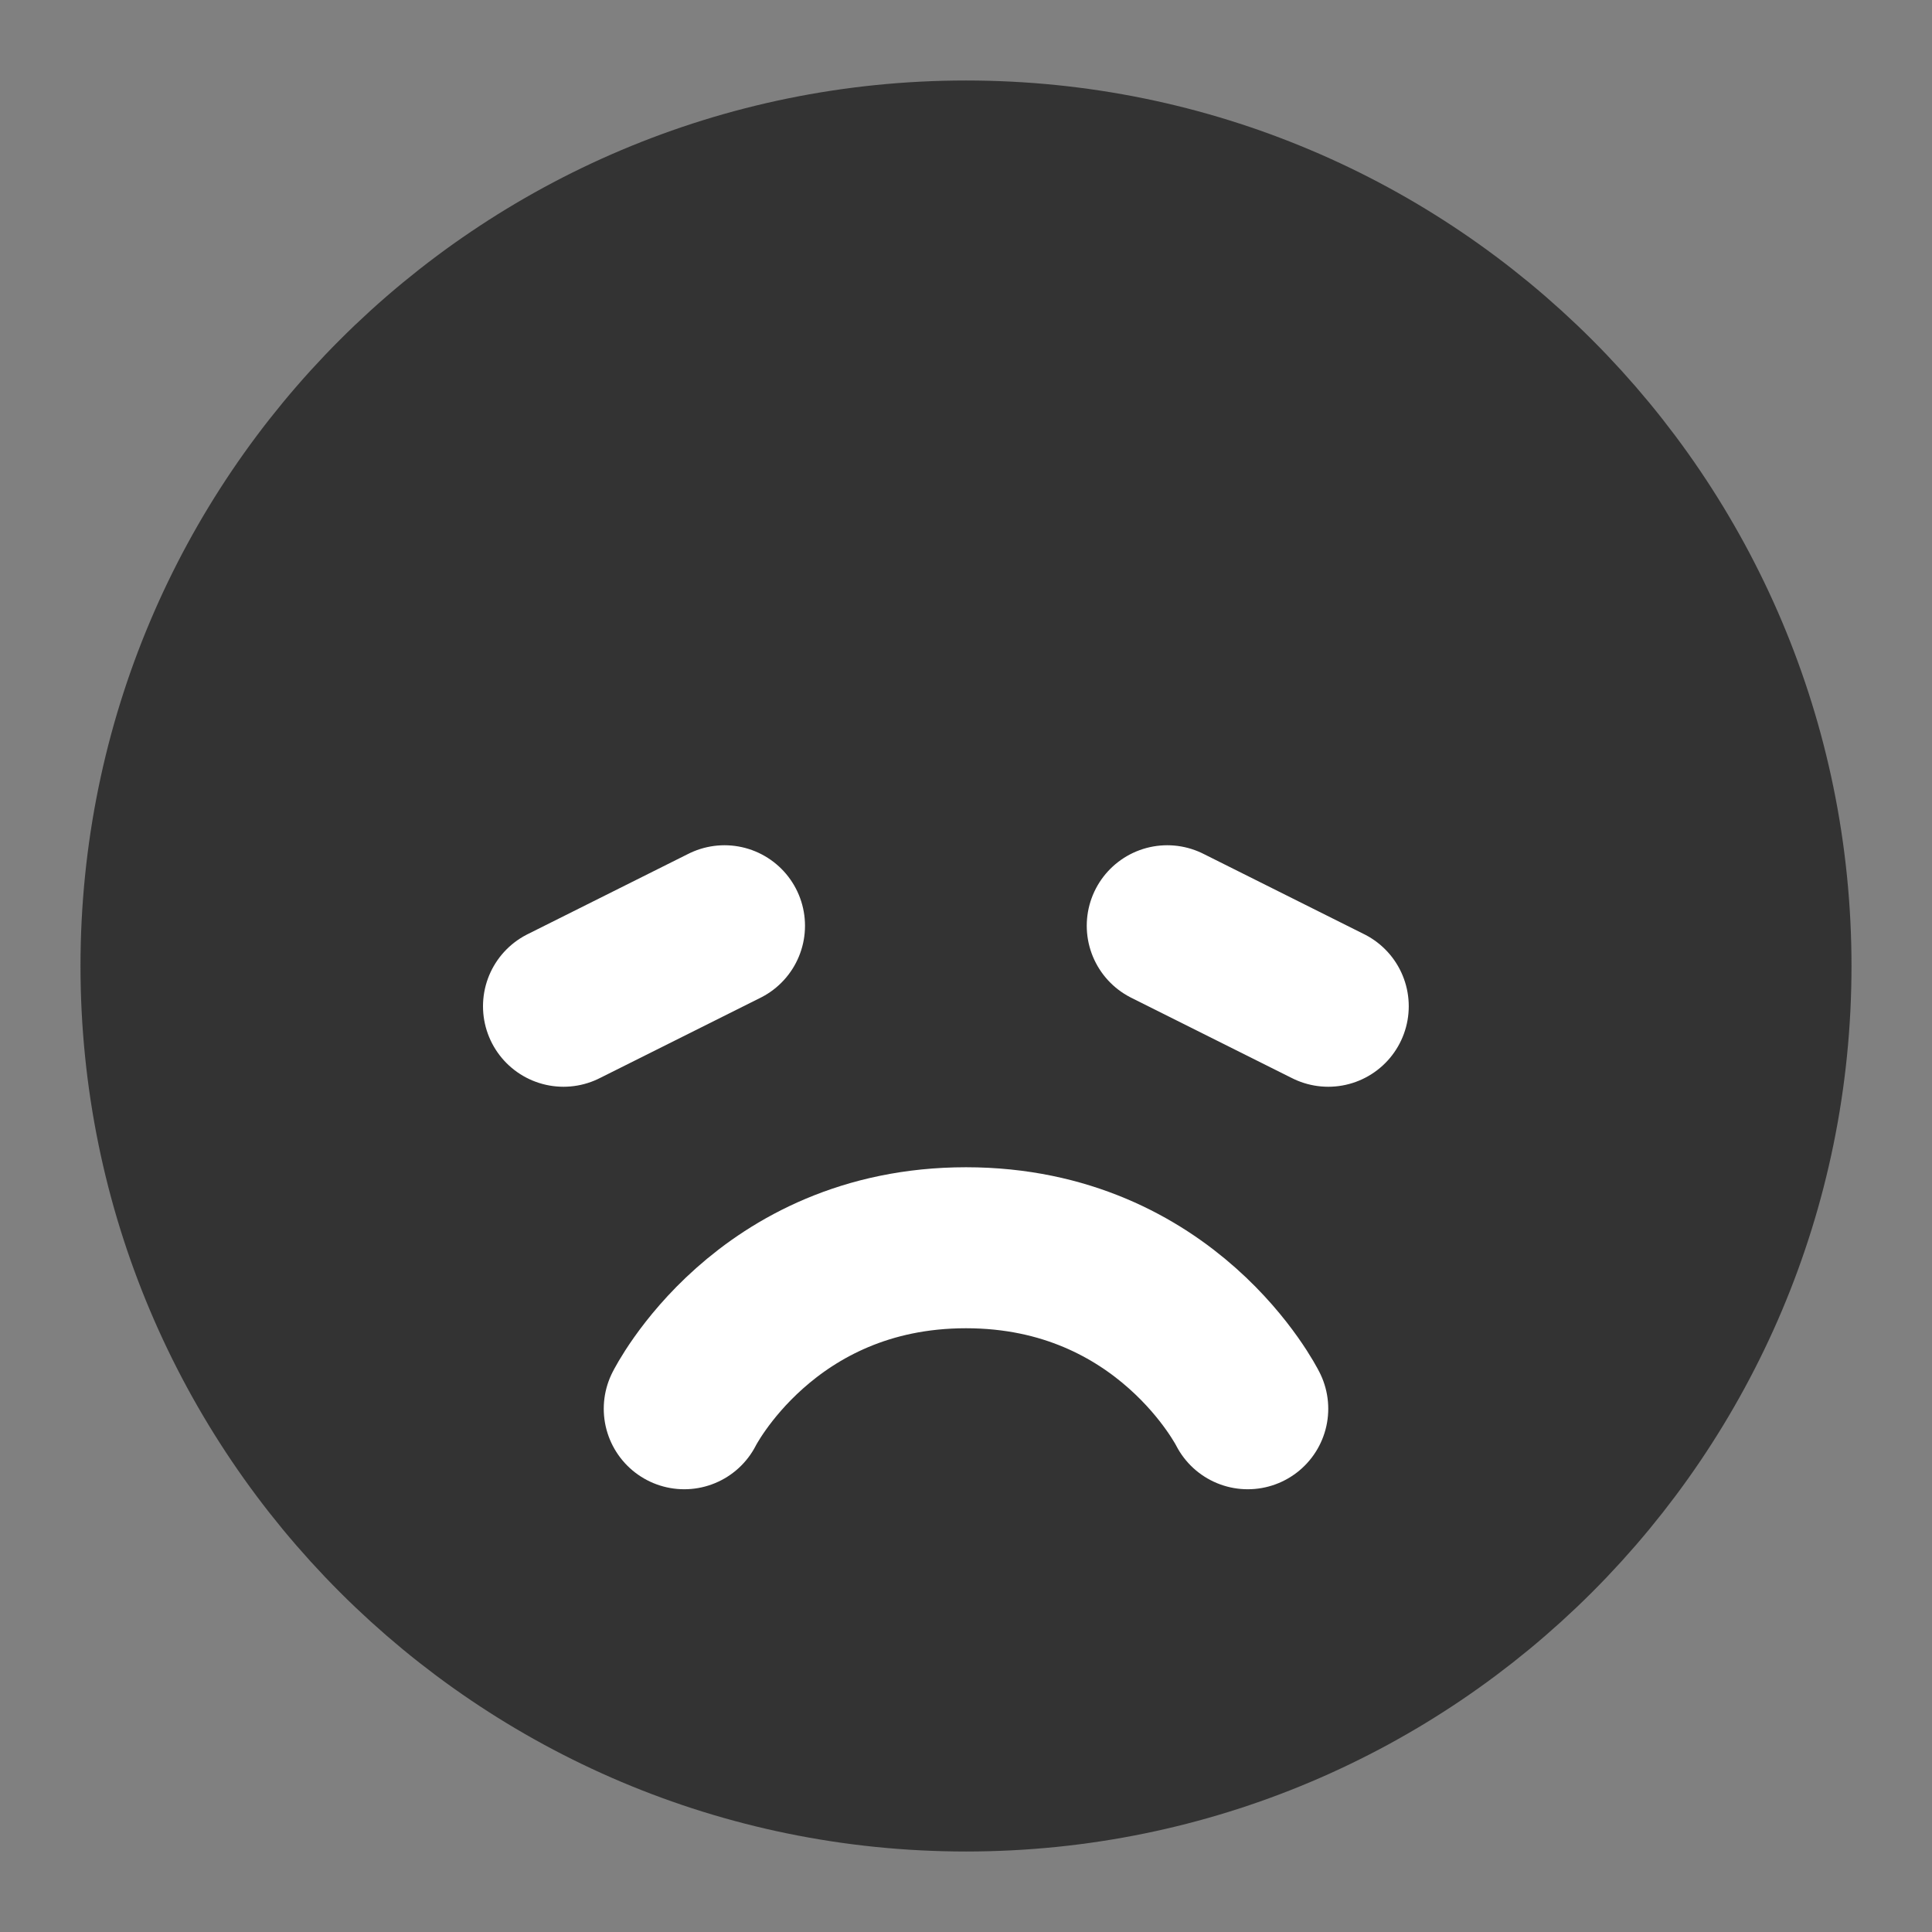 <svg width="24" height="24" viewBox="0 0 24 24" fill="none" xmlns="http://www.w3.org/2000/svg">
<rect x="0" y="0" width="24" height="24" fill="#808080" stroke="none"/>
<path d="M12 22C17.523 22 22 17.523 22 12C22 6.477 17.523 2 12 2C6.477 2 2 6.477 2 12C2 17.523 6.477 22 12 22Z" fill="#333333" stroke="#333333" stroke-width="2" stroke-linejoin="round"/>
<path d="M16.5 12.5L14.5 11.5" stroke="white" stroke-width="2" stroke-linecap="round" stroke-linejoin="round"/>
<path d="M9 11.5L7 12.5" stroke="white" stroke-width="2" stroke-linecap="round" stroke-linejoin="round"/>
<path d="M15.5 17.5C15.5 17.5 14.5 15.5 12 15.5C9.5 15.5 8.5 17.5 8.5 17.5" stroke="white" stroke-width="2" stroke-linecap="round" stroke-linejoin="round"/>
</svg>
